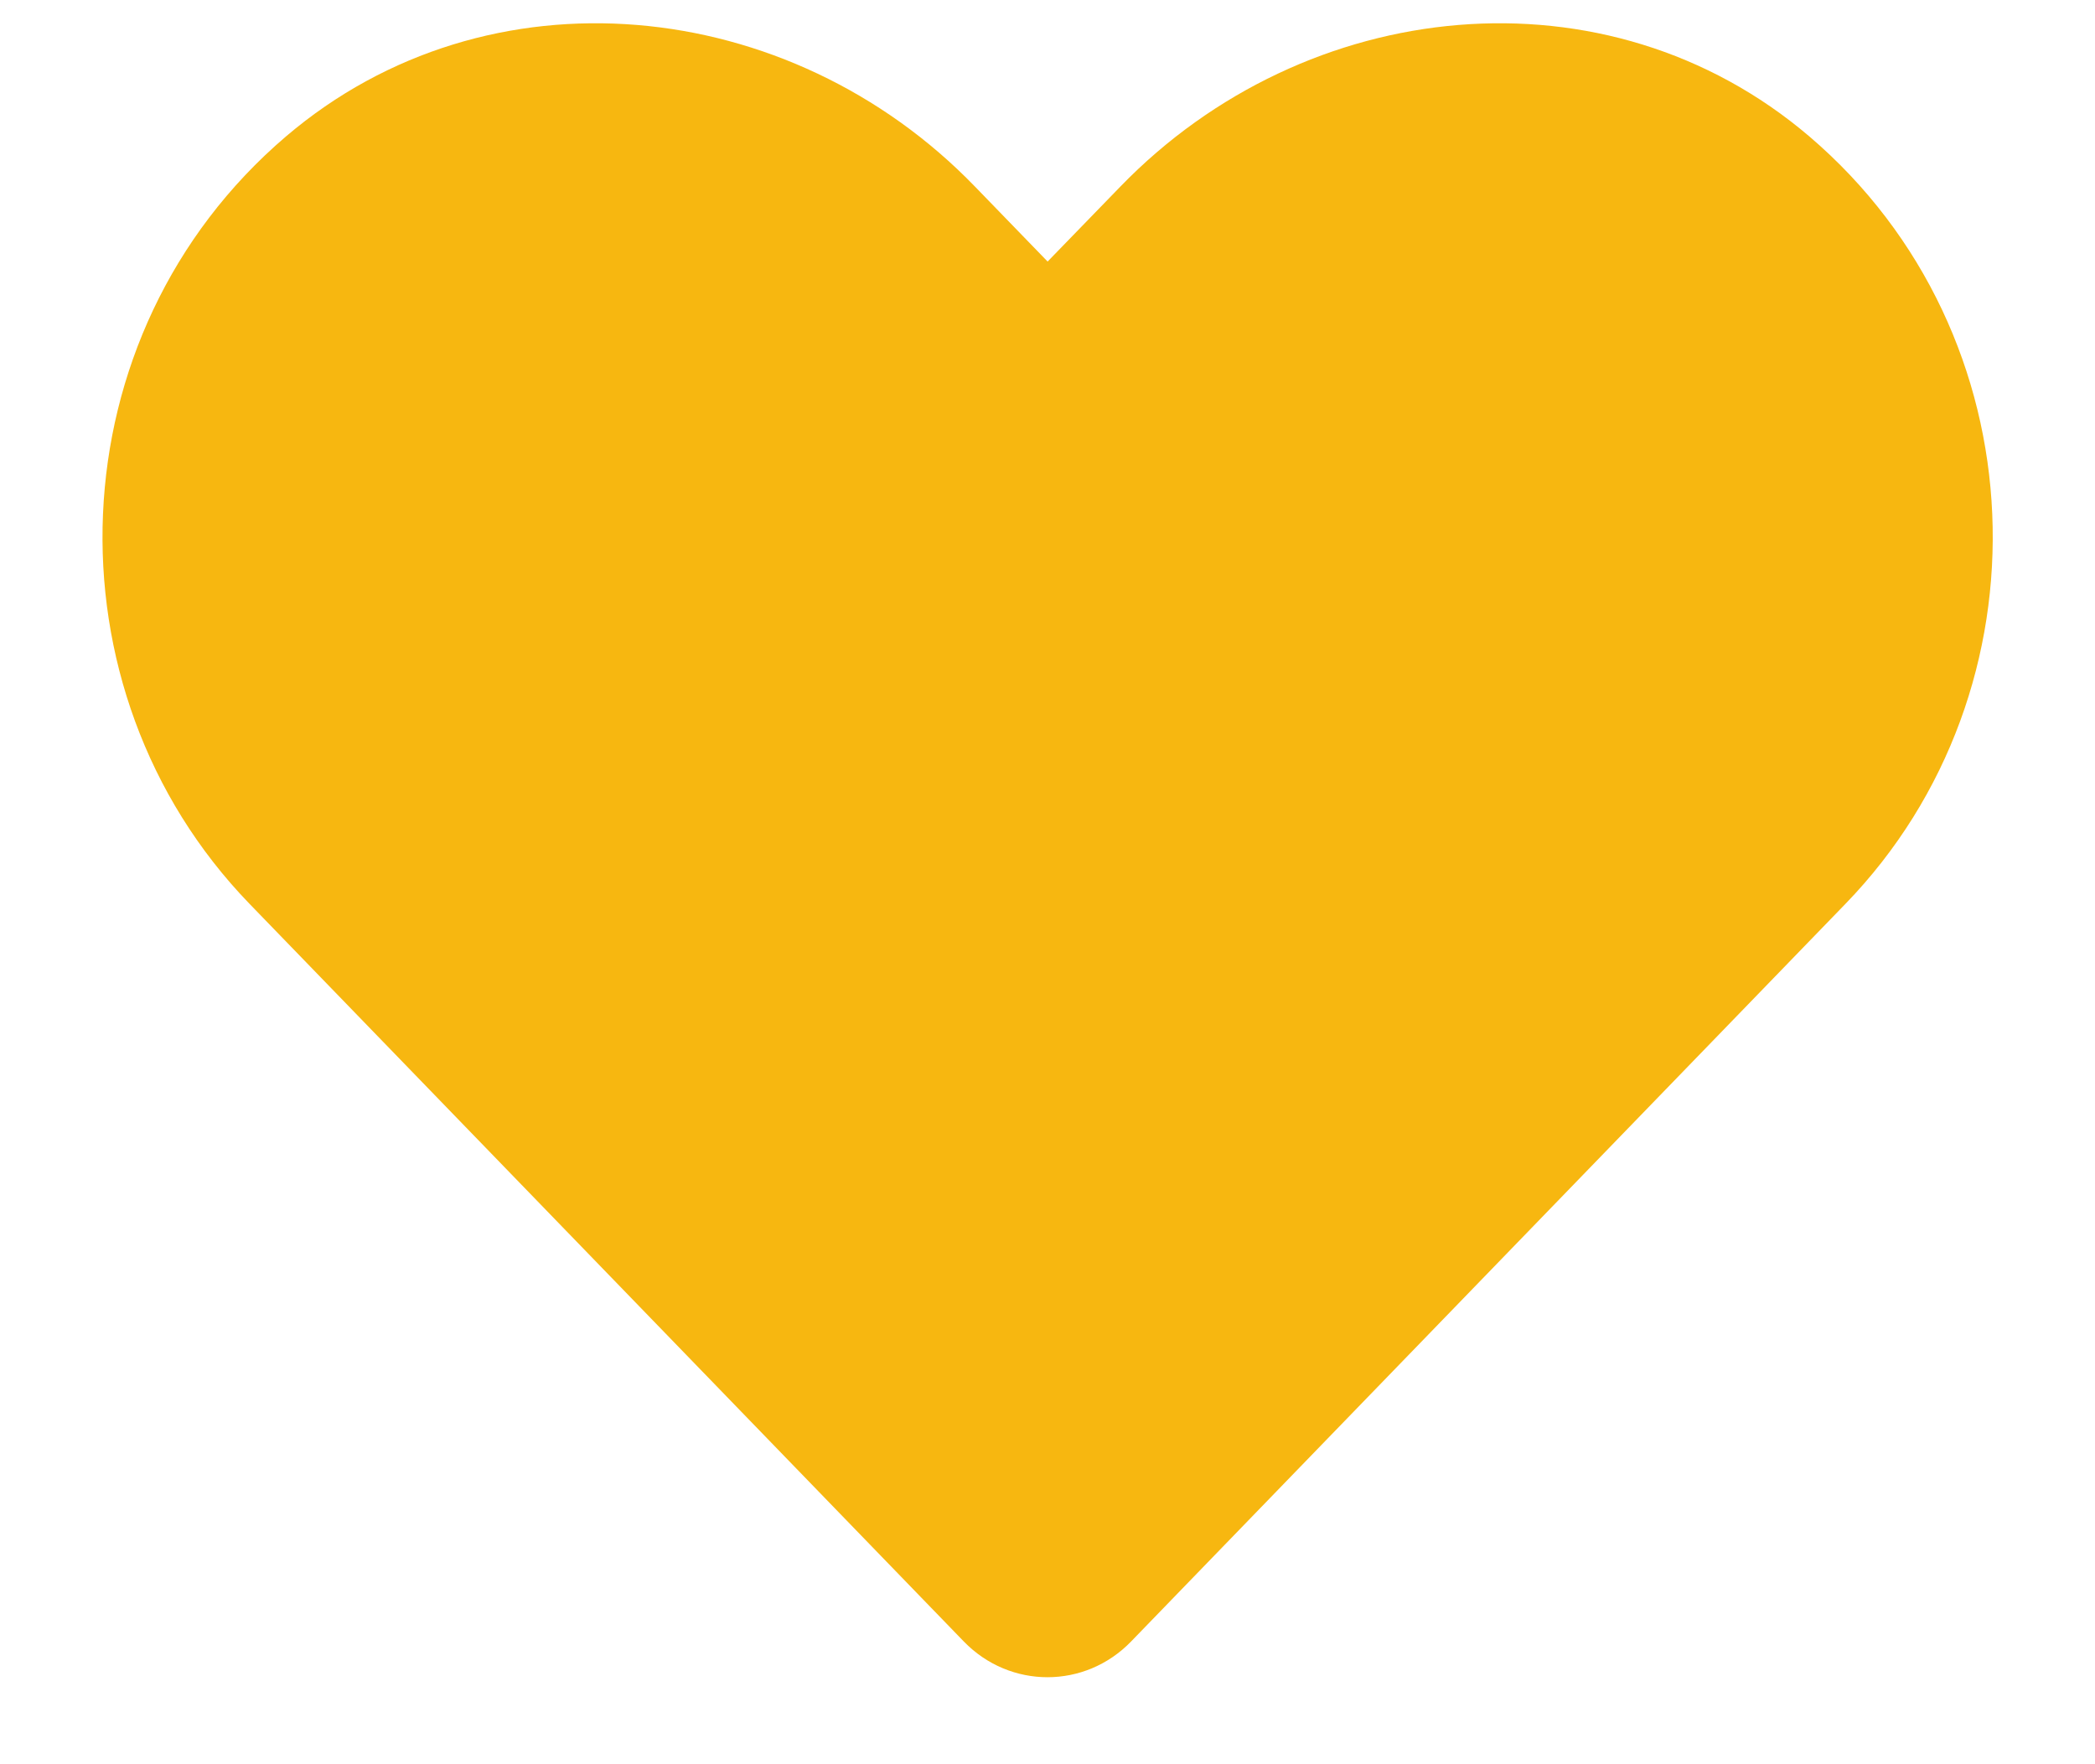 <svg width="19" height="16" viewBox="0 0 19 16" fill="none" xmlns="http://www.w3.org/2000/svg">
<path d="M16.409 1.237C14.574 -0.327 11.845 -0.046 10.161 1.692L9.501 2.372L8.842 1.692C7.161 -0.046 4.429 -0.327 2.594 1.237C0.491 3.031 0.381 6.252 2.263 8.197L8.741 14.887C9.16 15.319 9.84 15.319 10.258 14.887L16.737 8.197C18.622 6.252 18.511 3.031 16.409 1.237V1.237Z" fill="#F7B710"/>
</svg>
